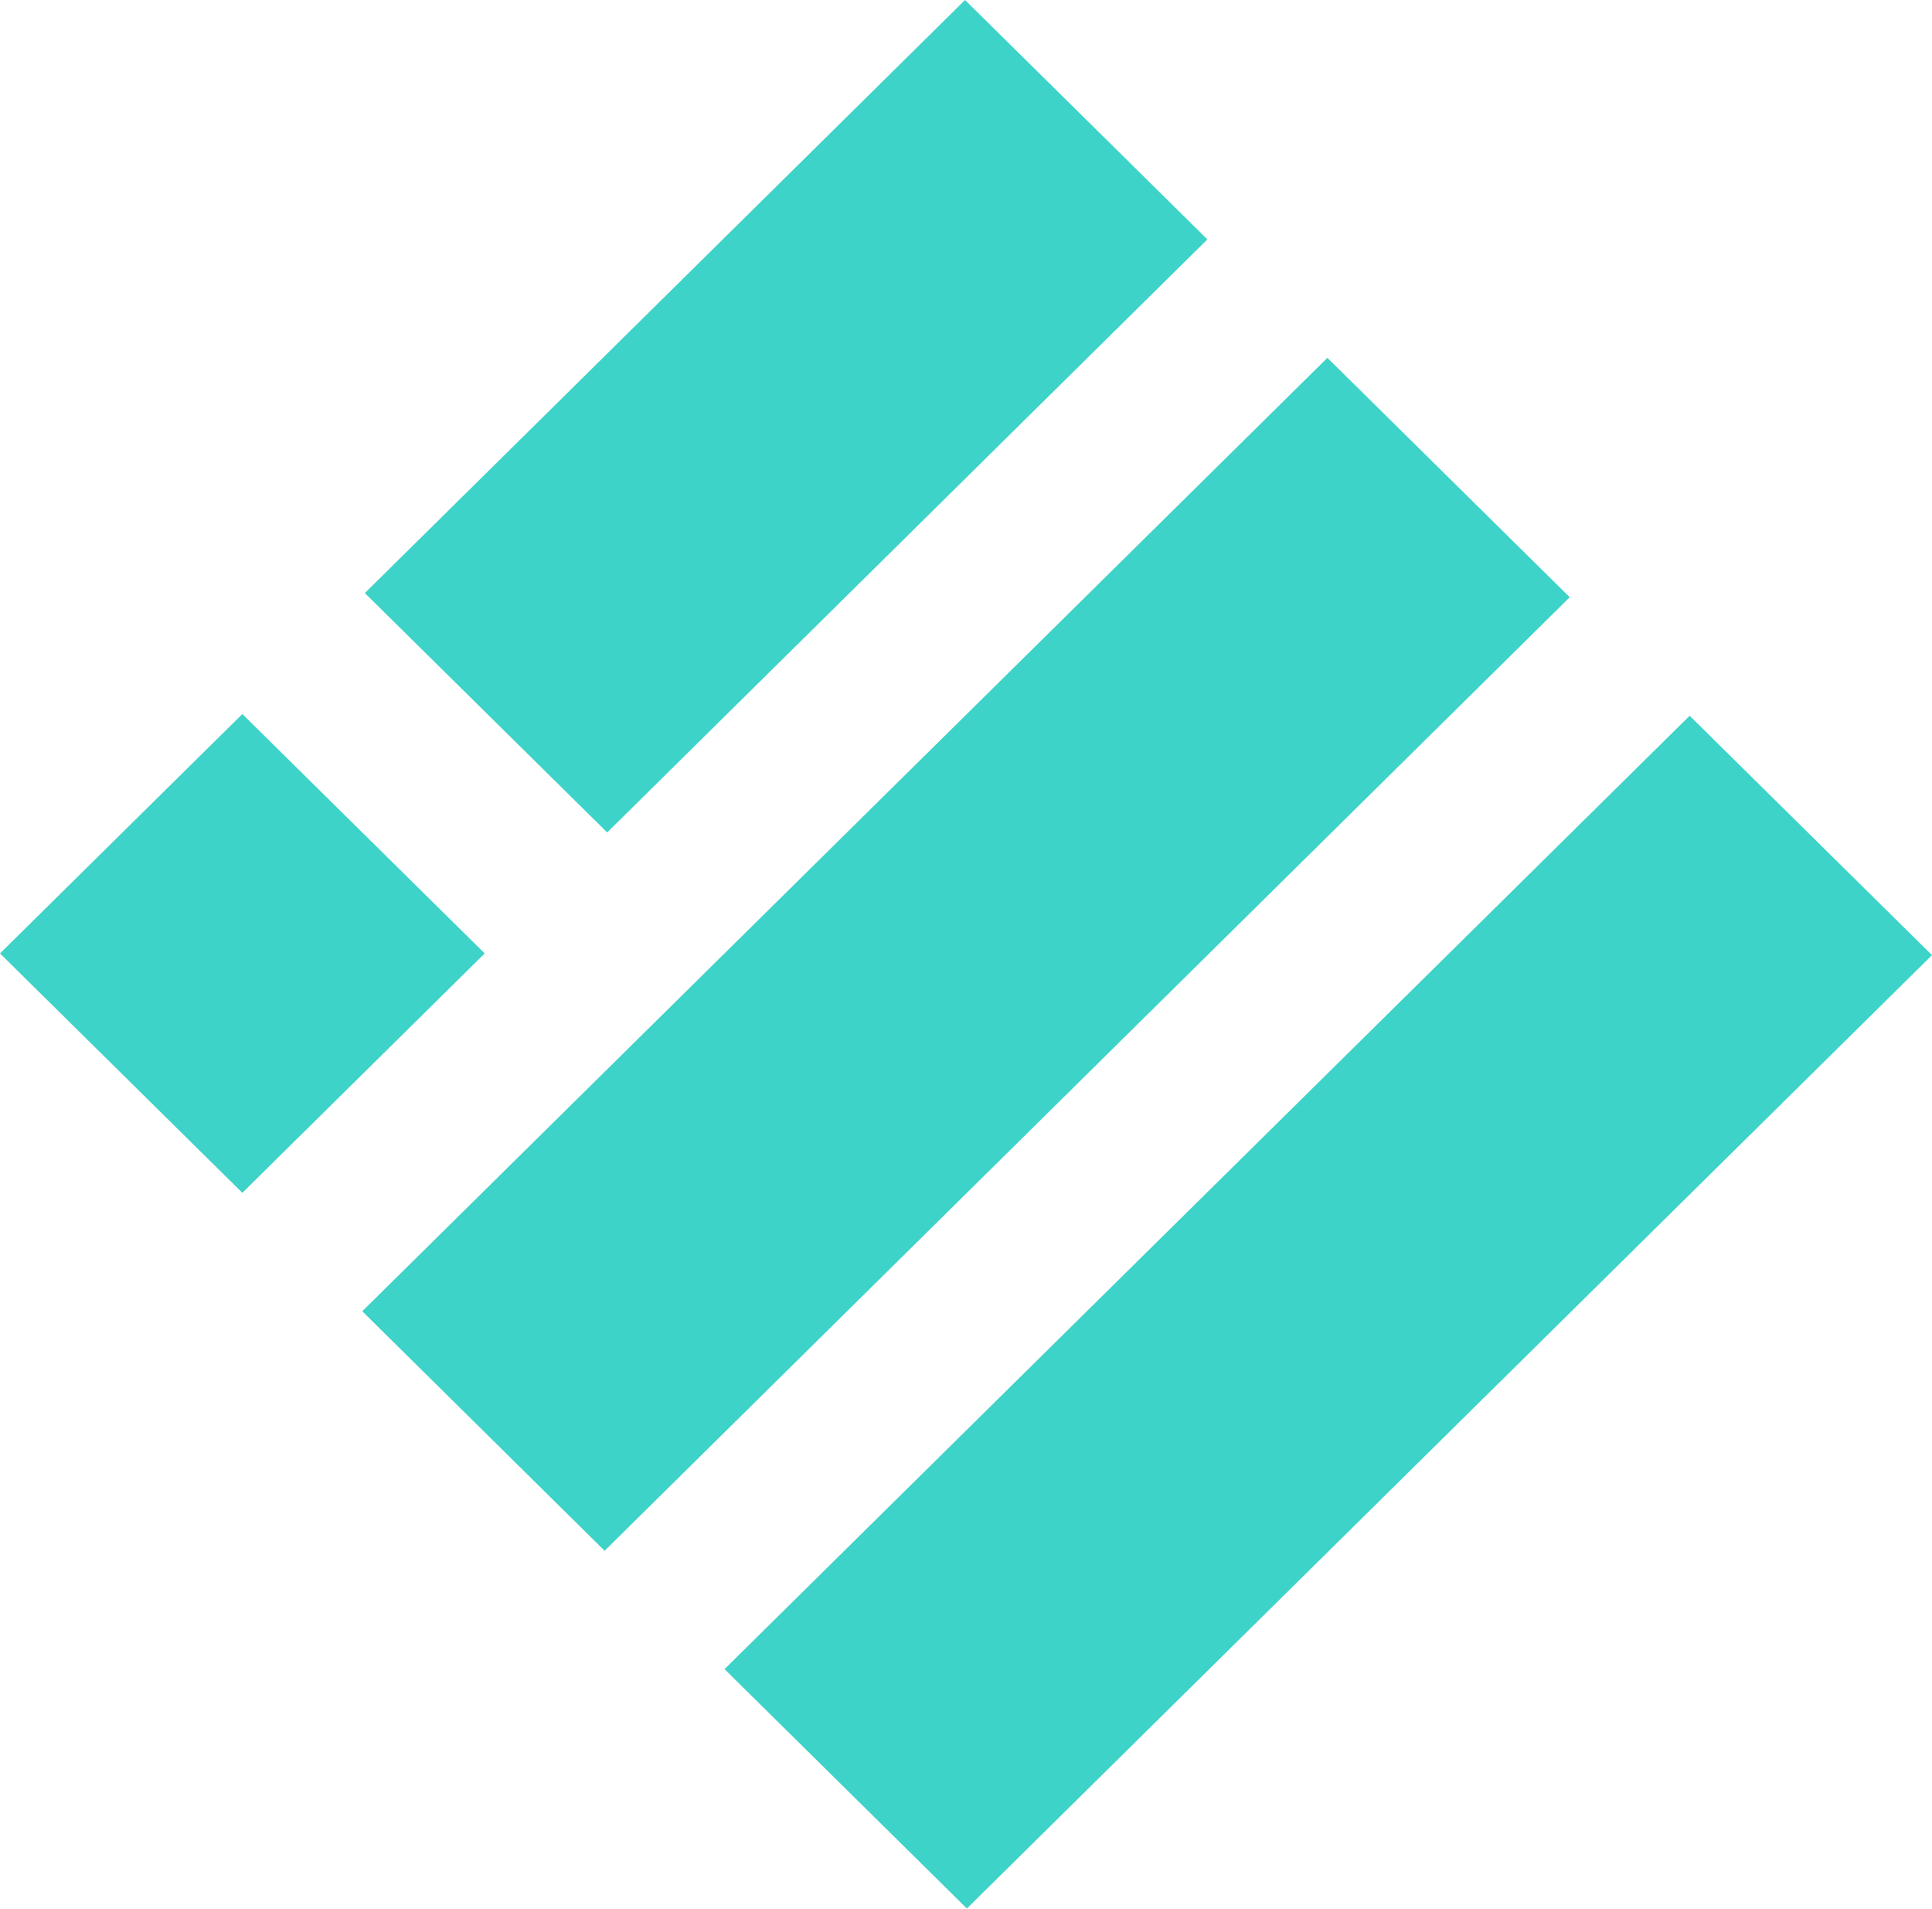 <svg id="Stable" xmlns="http://www.w3.org/2000/svg" width="42.777" height="42.258" viewBox="0 0 42.777 42.258">
  <path id="Stable-2" data-name="Stable" d="M6.64,27.755l5.366-5.3,5.366,5.3-5.366,5.3Zm8.078-7.978L28.007,6.647l5.366,5.3L20.084,25.077Zm-.057,15.9L36.03,14.569l5.366,5.3L20.027,40.98ZM22.682,43.6,44.051,22.493l5.366,5.3L28.048,48.9Z" transform="translate(-6.64 -6.647)" fill="#3ed3c8"/>
</svg>
